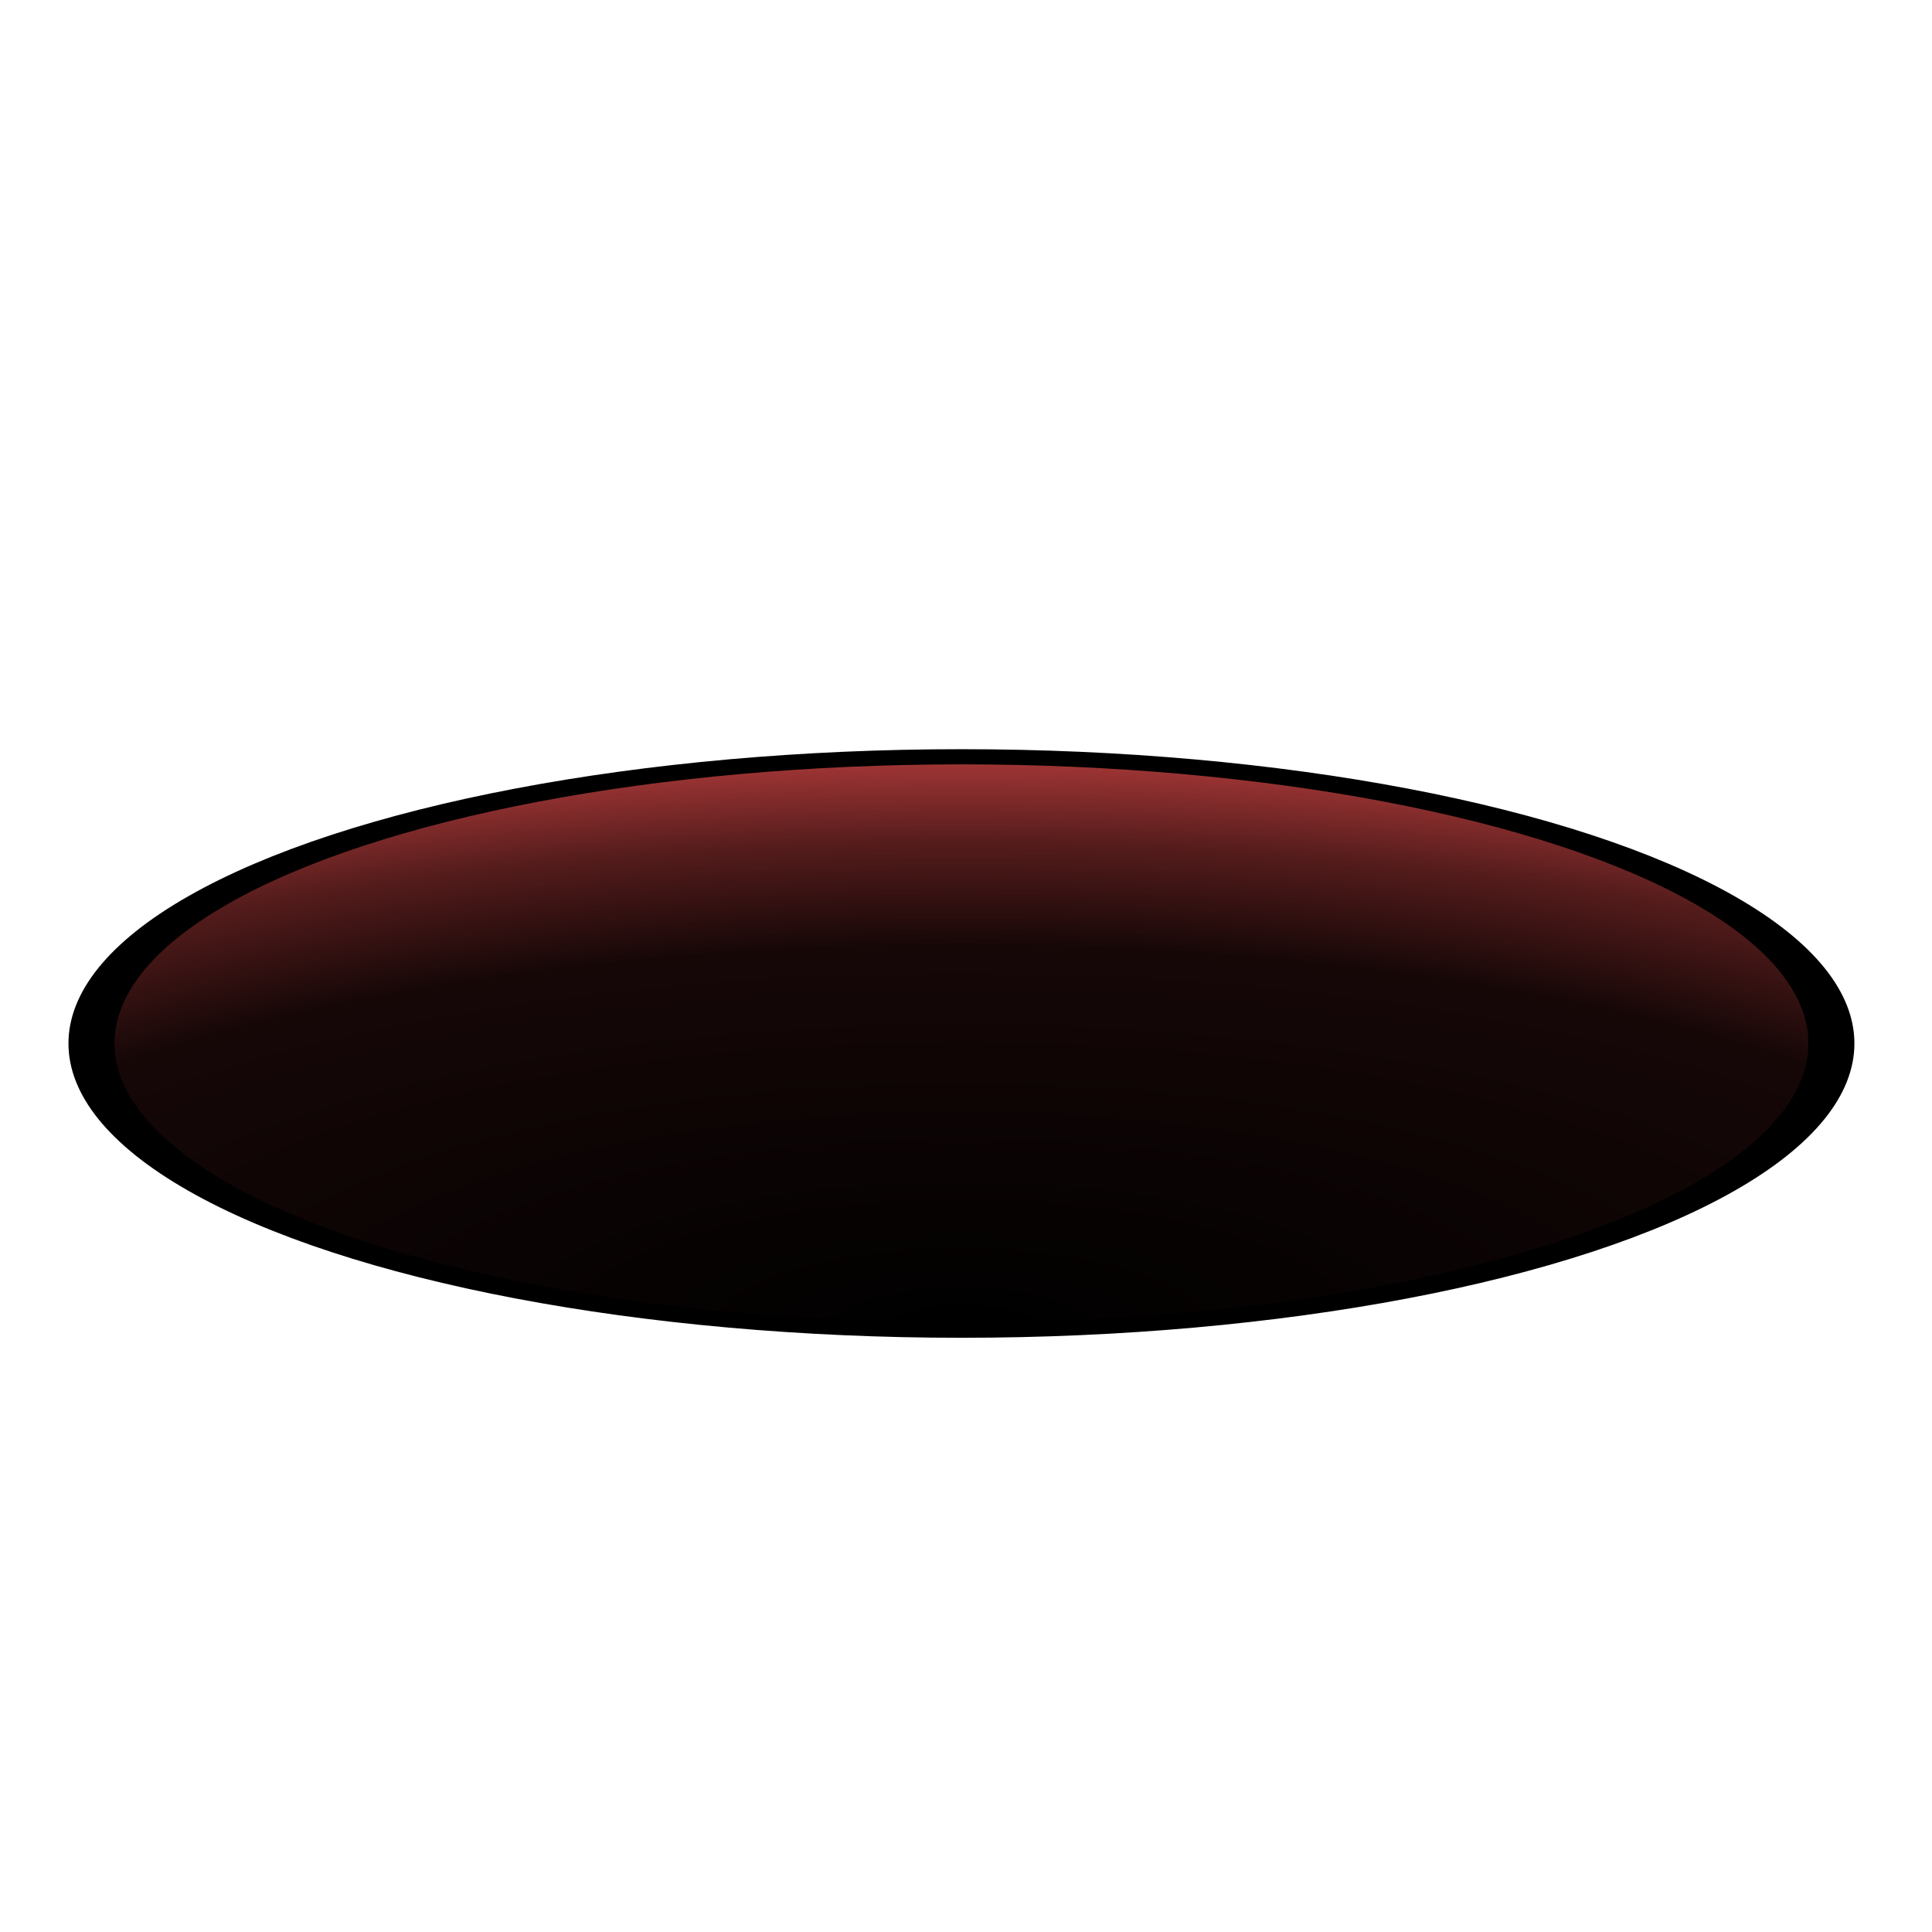 <?xml version="1.0" encoding="UTF-8" standalone="no"?>
<!DOCTYPE svg PUBLIC "-//W3C//DTD SVG 1.1//EN" "http://www.w3.org/Graphics/SVG/1.1/DTD/svg11.dtd">
<svg width="100%" height="100%" viewBox="0 0 500 500" version="1.1" xmlns="http://www.w3.org/2000/svg" xmlns:xlink="http://www.w3.org/1999/xlink" xml:space="preserve" xmlns:serif="http://www.serif.com/" style="fill-rule:evenodd;clip-rule:evenodd;stroke-linecap:round;stroke-linejoin:round;stroke-miterlimit:1.5;">
    <g id="Plan-de-travail1" serif:id="Plan de travail1" transform="matrix(0.83,0,0,1.006,0,0)">
        <rect x="0" y="0" width="602.706" height="497.155" style="fill:none;"/>
        <g transform="matrix(2.90089e-17,-0.391,1.438,7.26471e-17,17.033,342.2)">
            <g id="hole">
                <circle cx="188.637" cy="196.626" r="188.637" style="fill:url(#_Radial1);stroke:black;stroke-width:9.98px;"/>
            </g>
        </g>
    </g>
    <defs>
        <radialGradient id="_Radial1" cx="0" cy="0" r="1" gradientUnits="userSpaceOnUse" gradientTransform="matrix(377.275,0,0,377.275,0,196.626)"><stop offset="0" style="stop-color:black;stop-opacity:1"/><stop offset="0.67" style="stop-color:rgb(22,7,7);stop-opacity:1"/><stop offset="0.85" style="stop-color:rgb(86,28,28);stop-opacity:1"/><stop offset="1" style="stop-color:rgb(166,55,55);stop-opacity:1"/></radialGradient>
    </defs>
</svg>
